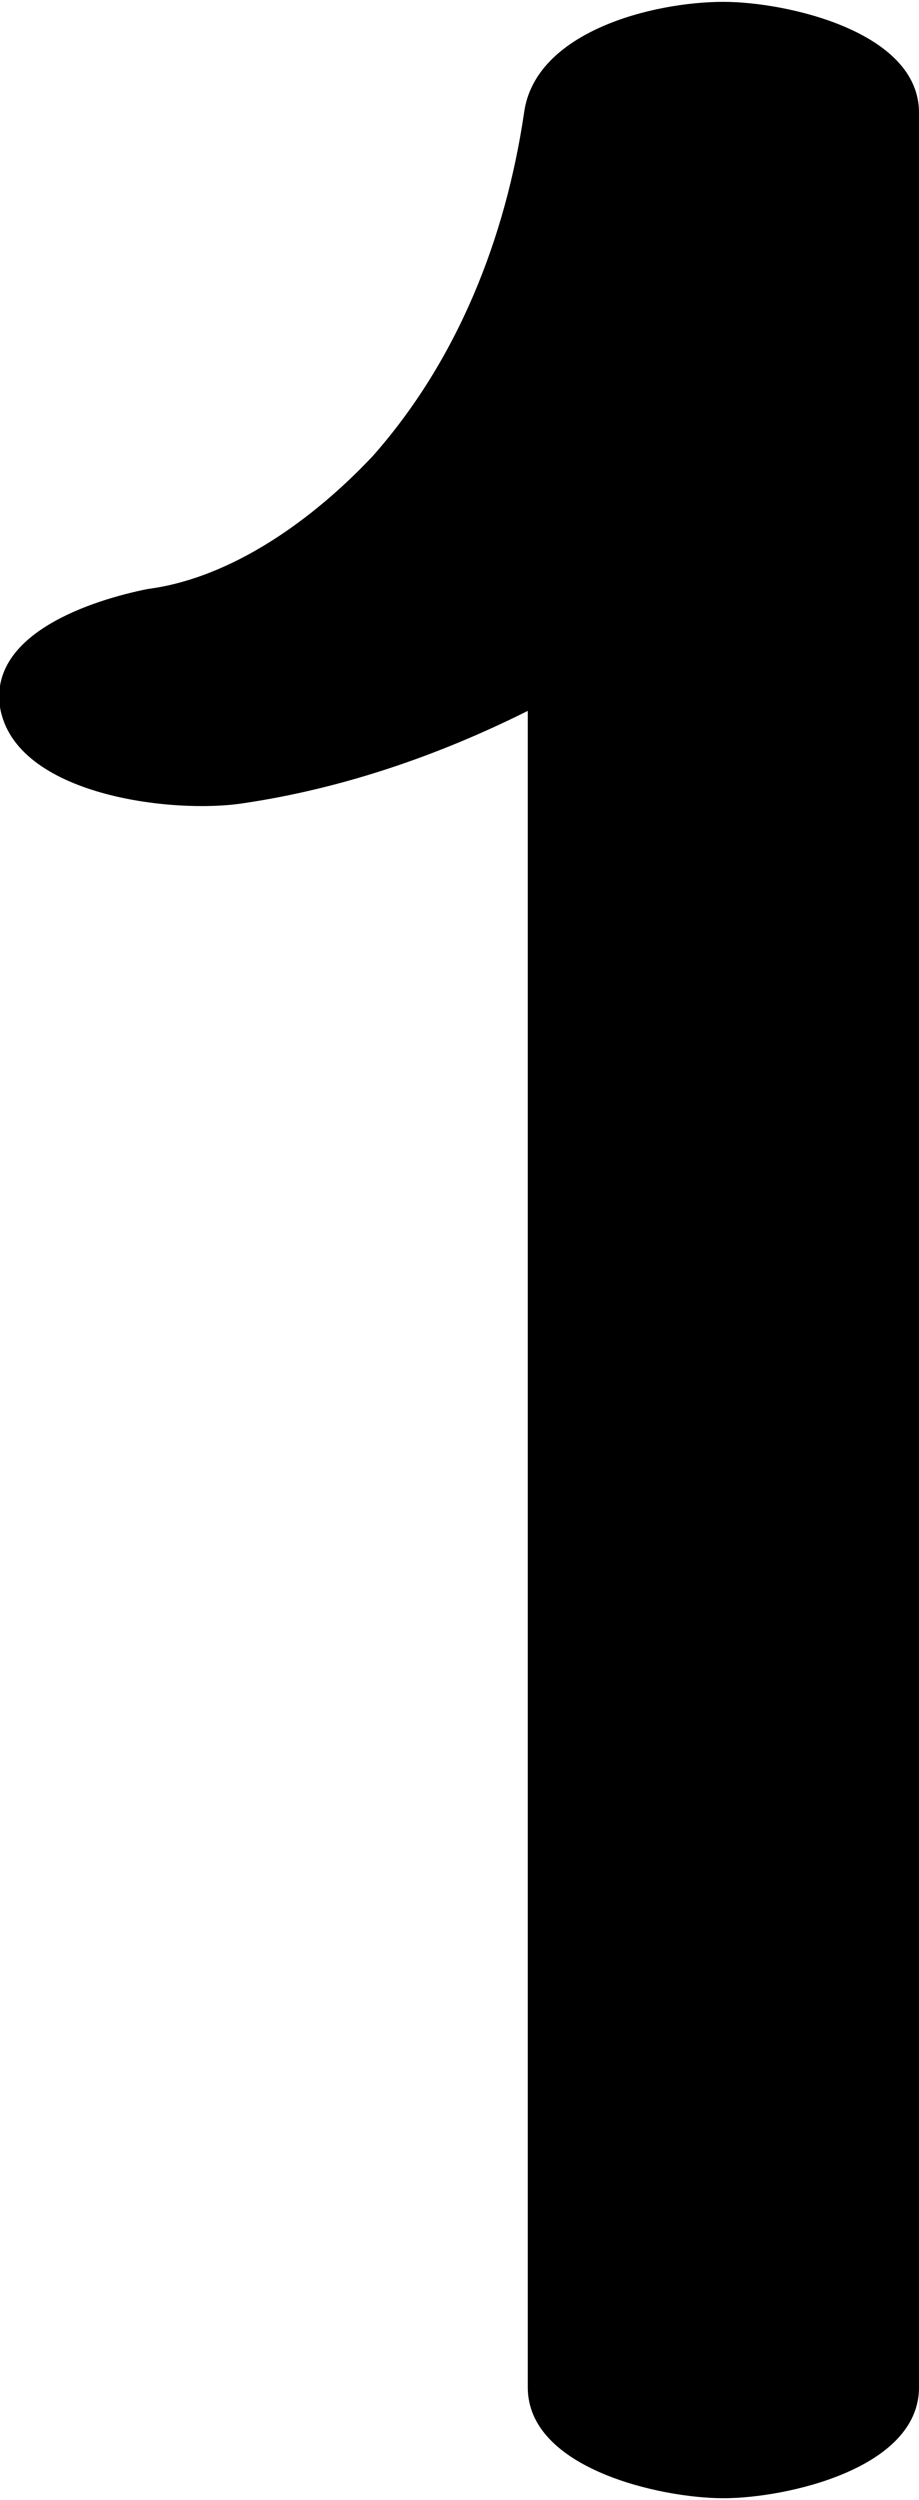 <?xml version="1.0" encoding="UTF-8"?>
<!DOCTYPE svg PUBLIC "-//W3C//DTD SVG 1.1//EN" "http://www.w3.org/Graphics/SVG/1.1/DTD/svg11.dtd">
<!-- Creator: CorelDRAW X8 -->
<svg xmlns="http://www.w3.org/2000/svg" xml:space="preserve" width="249px" height="677px" version="1.1" style="shape-rendering:geometricPrecision; text-rendering:geometricPrecision; image-rendering:optimizeQuality; fill-rule:evenodd; clip-rule:evenodd"
viewBox="0 0 249 676"
 xmlns:xlink="http://www.w3.org/1999/xlink">
 <defs>
  <style type="text/css">
   <![CDATA[
    .fil0 {fill:black;fill-rule:nonzero}
   ]]>
  </style>
 </defs>
 <g id="Layer_x0020_1">
  <path class="fil0" d="M66 217c-19,3 -62,-2 -66,-26 -3,-20 25,-29 40,-32 23,-3 45,-19 61,-36 23,-26 36,-59 41,-93 3,-22 35,-30 54,-30 17,0 53,8 53,30l0 616c0,22 -36,30 -53,30 -17,0 -53,-8 -53,-30l0 -454c-24,12 -50,21 -77,25z"/>
 </g>
</svg>
